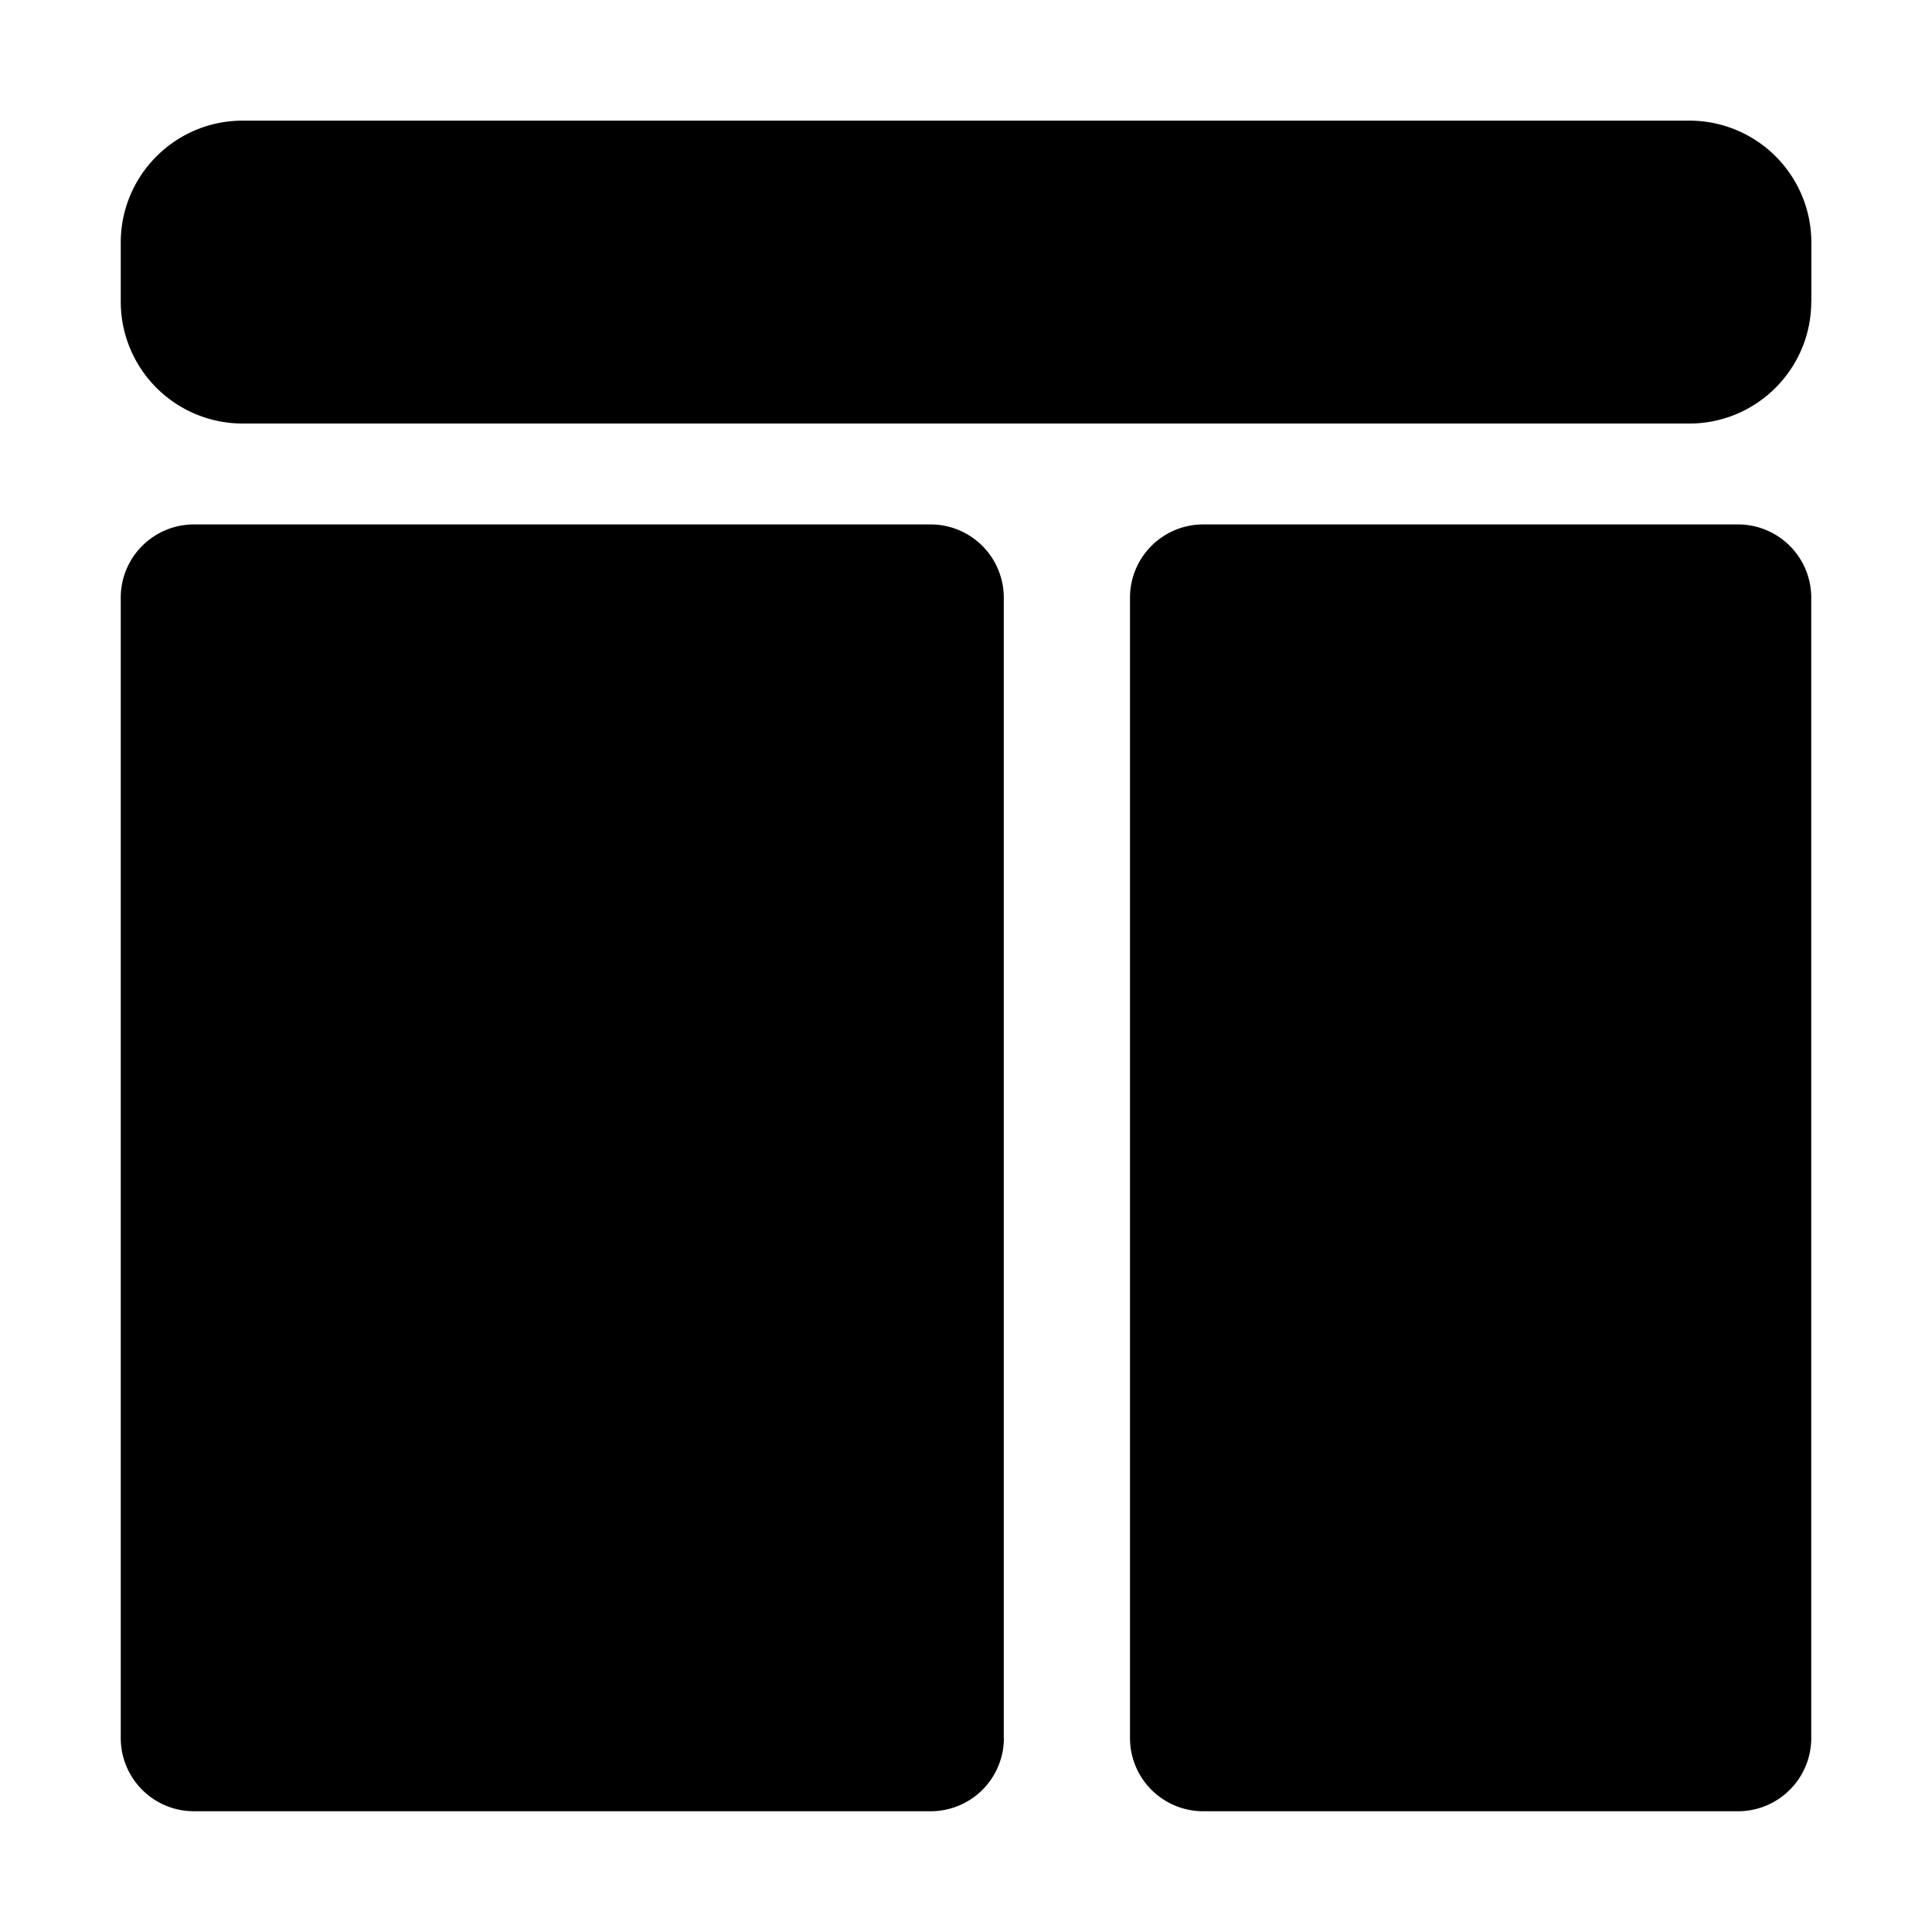 <?xml version="1.0" standalone="no"?><!DOCTYPE svg PUBLIC "-//W3C//DTD SVG 1.1//EN" "http://www.w3.org/Graphics/SVG/1.1/DTD/svg11.dtd"><svg t="1539054983559" class="icon" style="" viewBox="0 0 1024 1024" version="1.1" xmlns="http://www.w3.org/2000/svg" p-id="3980" xmlns:xlink="http://www.w3.org/1999/xlink" width="200" height="200"><defs><style type="text/css"></style></defs><path d="M960 159.858c0 35.669-28.956 64.626-64.626 64.626H128.569A64.626 64.626 0 0 1 64 159.858V128.569c0-35.669 28.956-64.626 64.626-64.626H895.431a64.626 64.626 0 0 1 64.626 64.626v31.232zM532.082 921.202a38.798 38.798 0 0 1-38.798 38.798H102.798a38.798 38.798 0 0 1-38.798-38.798V316.757a38.798 38.798 0 0 1 38.798-38.798H493.227a38.798 38.798 0 0 1 38.798 38.798v604.444z m427.918 0a38.798 38.798 0 0 1-38.798 38.798H637.724a38.798 38.798 0 0 1-38.798-38.798V316.757a38.798 38.798 0 0 1 38.798-38.798h283.477a38.798 38.798 0 0 1 38.798 38.798v604.444z" p-id="3981"></path></svg>